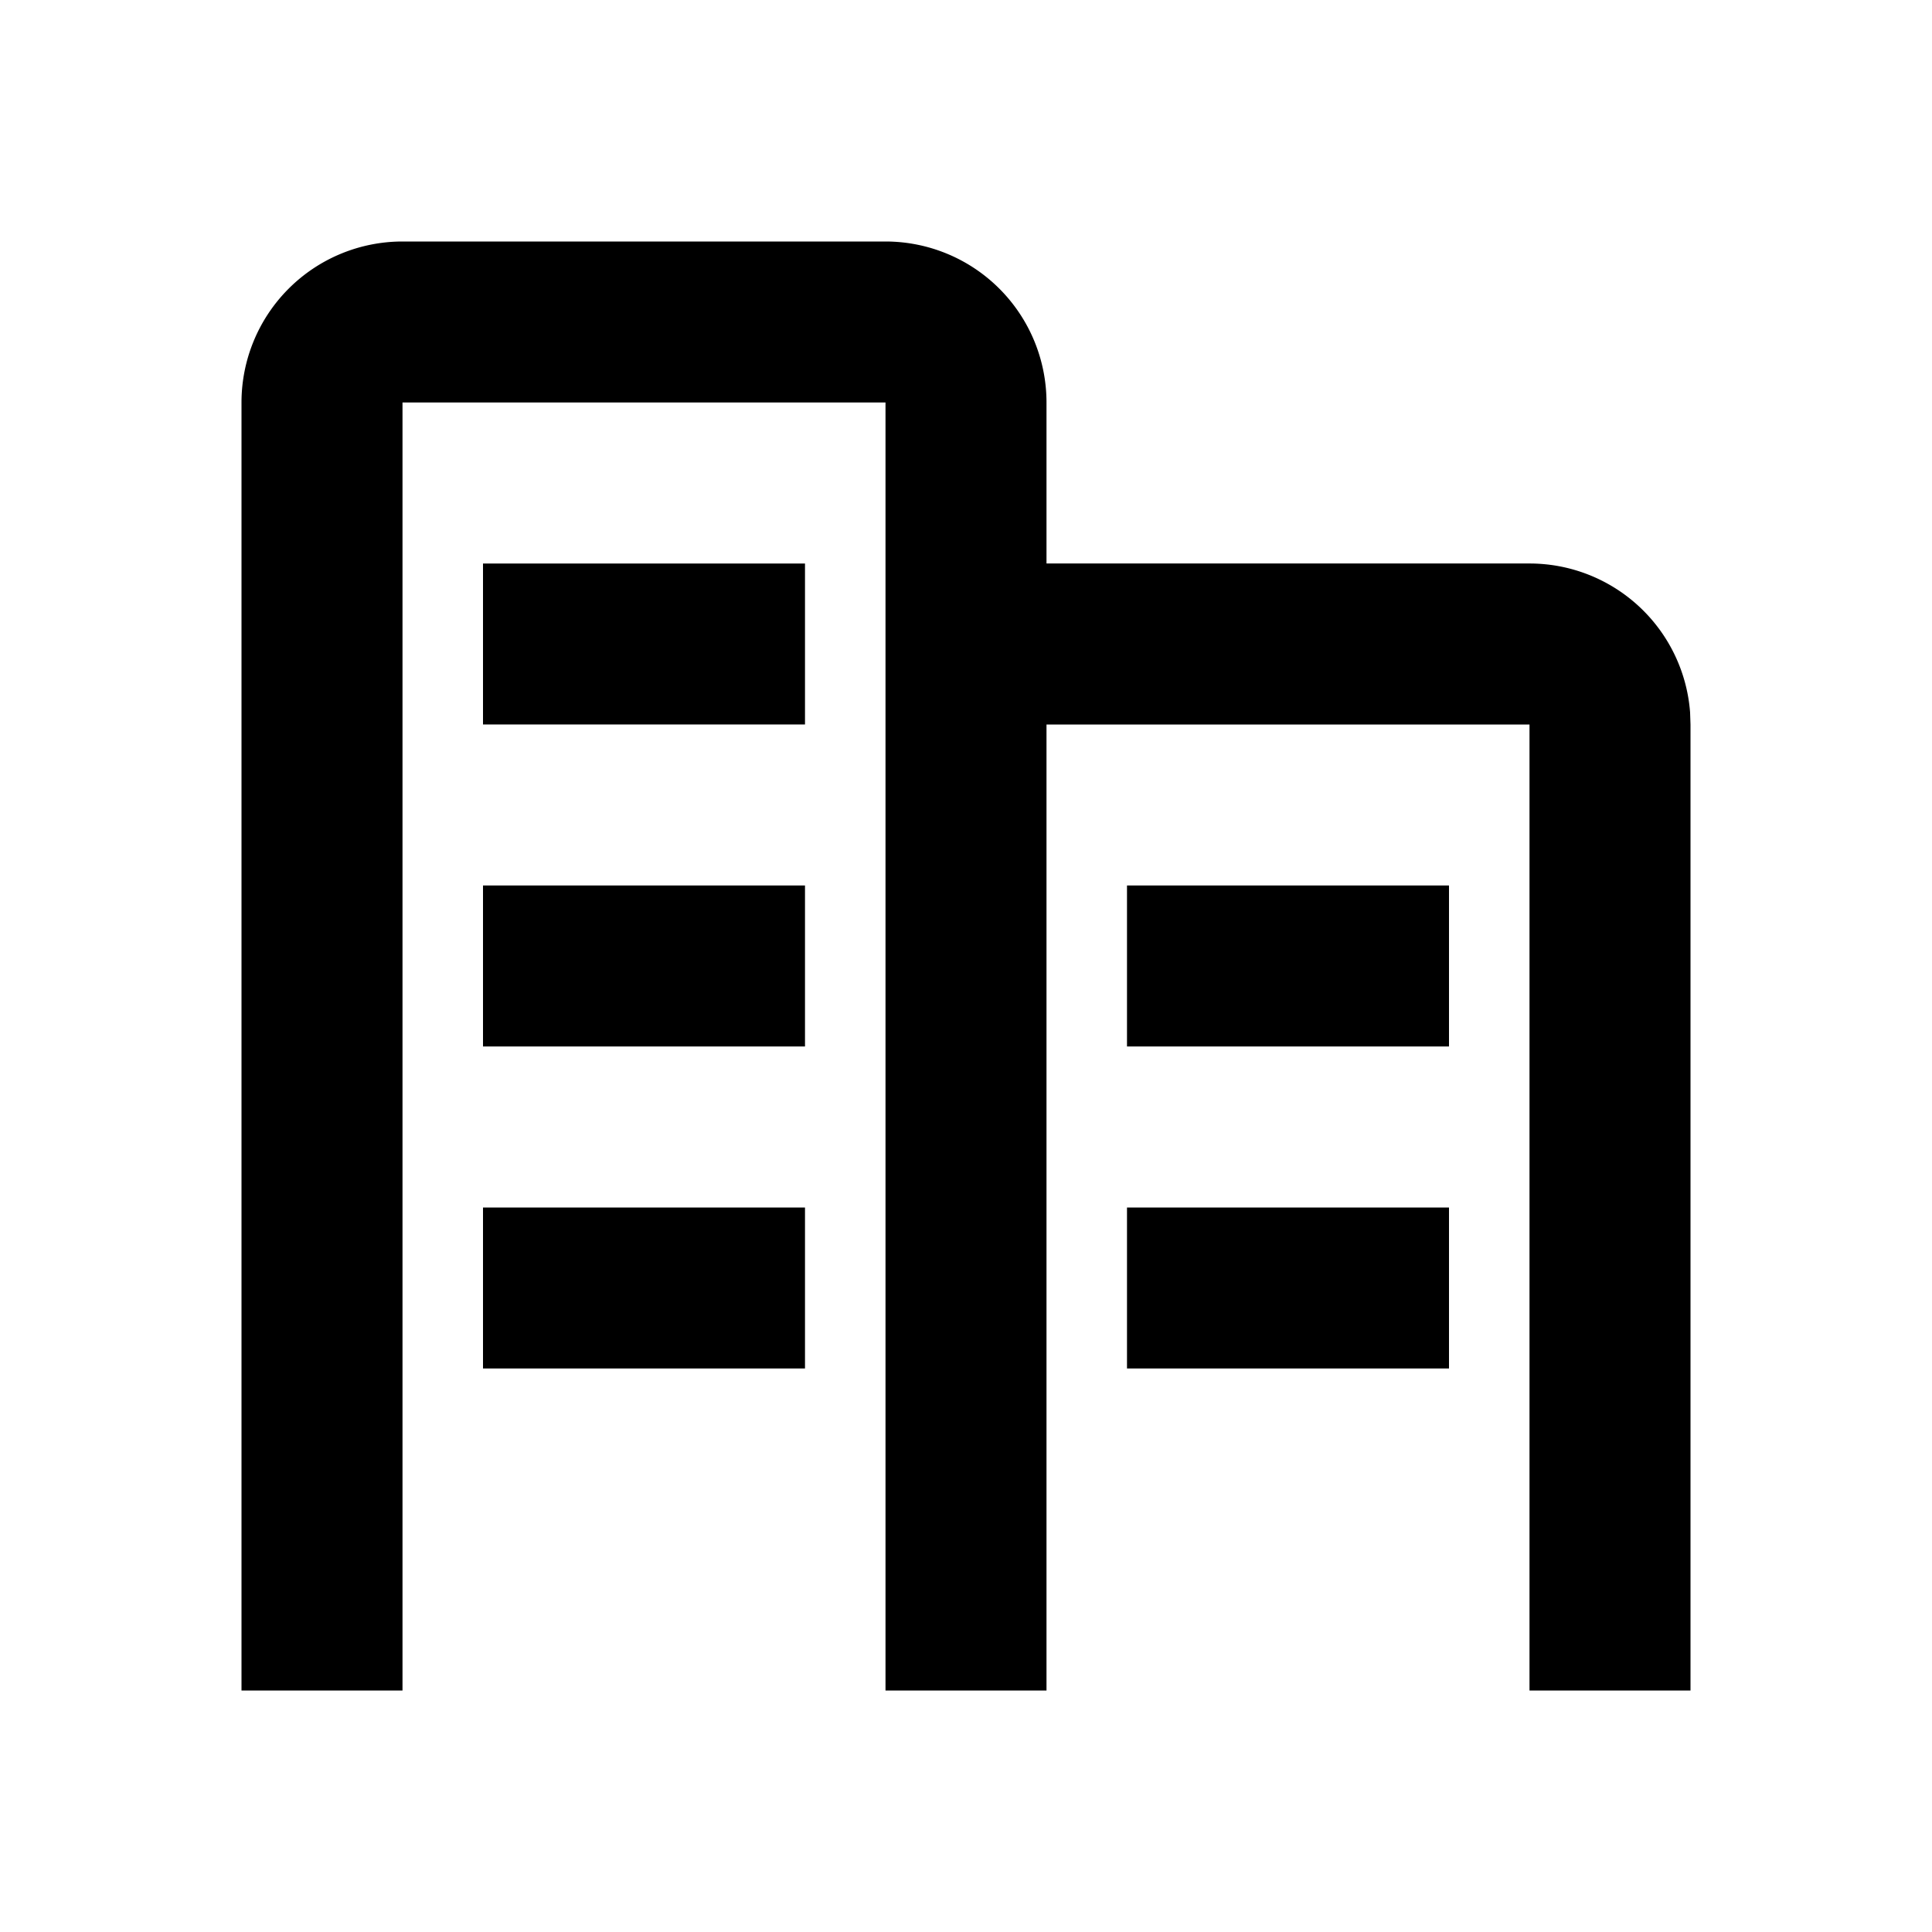 <?xml version="1.0" standalone="no"?><!DOCTYPE svg PUBLIC "-//W3C//DTD SVG 1.1//EN" "http://www.w3.org/Graphics/SVG/1.1/DTD/svg11.dtd"><svg t="1752030766101" class="icon" viewBox="0 0 1024 1024" version="1.1" xmlns="http://www.w3.org/2000/svg" p-id="22380" xmlns:xlink="http://www.w3.org/1999/xlink" width="200" height="200"><path d="M469.333 128a85.333 85.333 0 0 1 85.333 85.333v85.333h256a85.333 85.333 0 0 1 85.12 78.933L896 384v512h-85.333V384h-256v512h-85.333V213.333H213.333v682.667H128V213.333a85.333 85.333 0 0 1 85.333-85.333h256z m-42.667 512v85.333H256v-85.333h170.667z m341.333 0v85.333h-170.667v-85.333h170.667z m-341.333-170.667v85.333H256v-85.333h170.667z m341.333 0v85.333h-170.667v-85.333h170.667z m-341.333-170.667v85.333H256V298.667h170.667z" fill="#000000" p-id="22381"></path></svg>